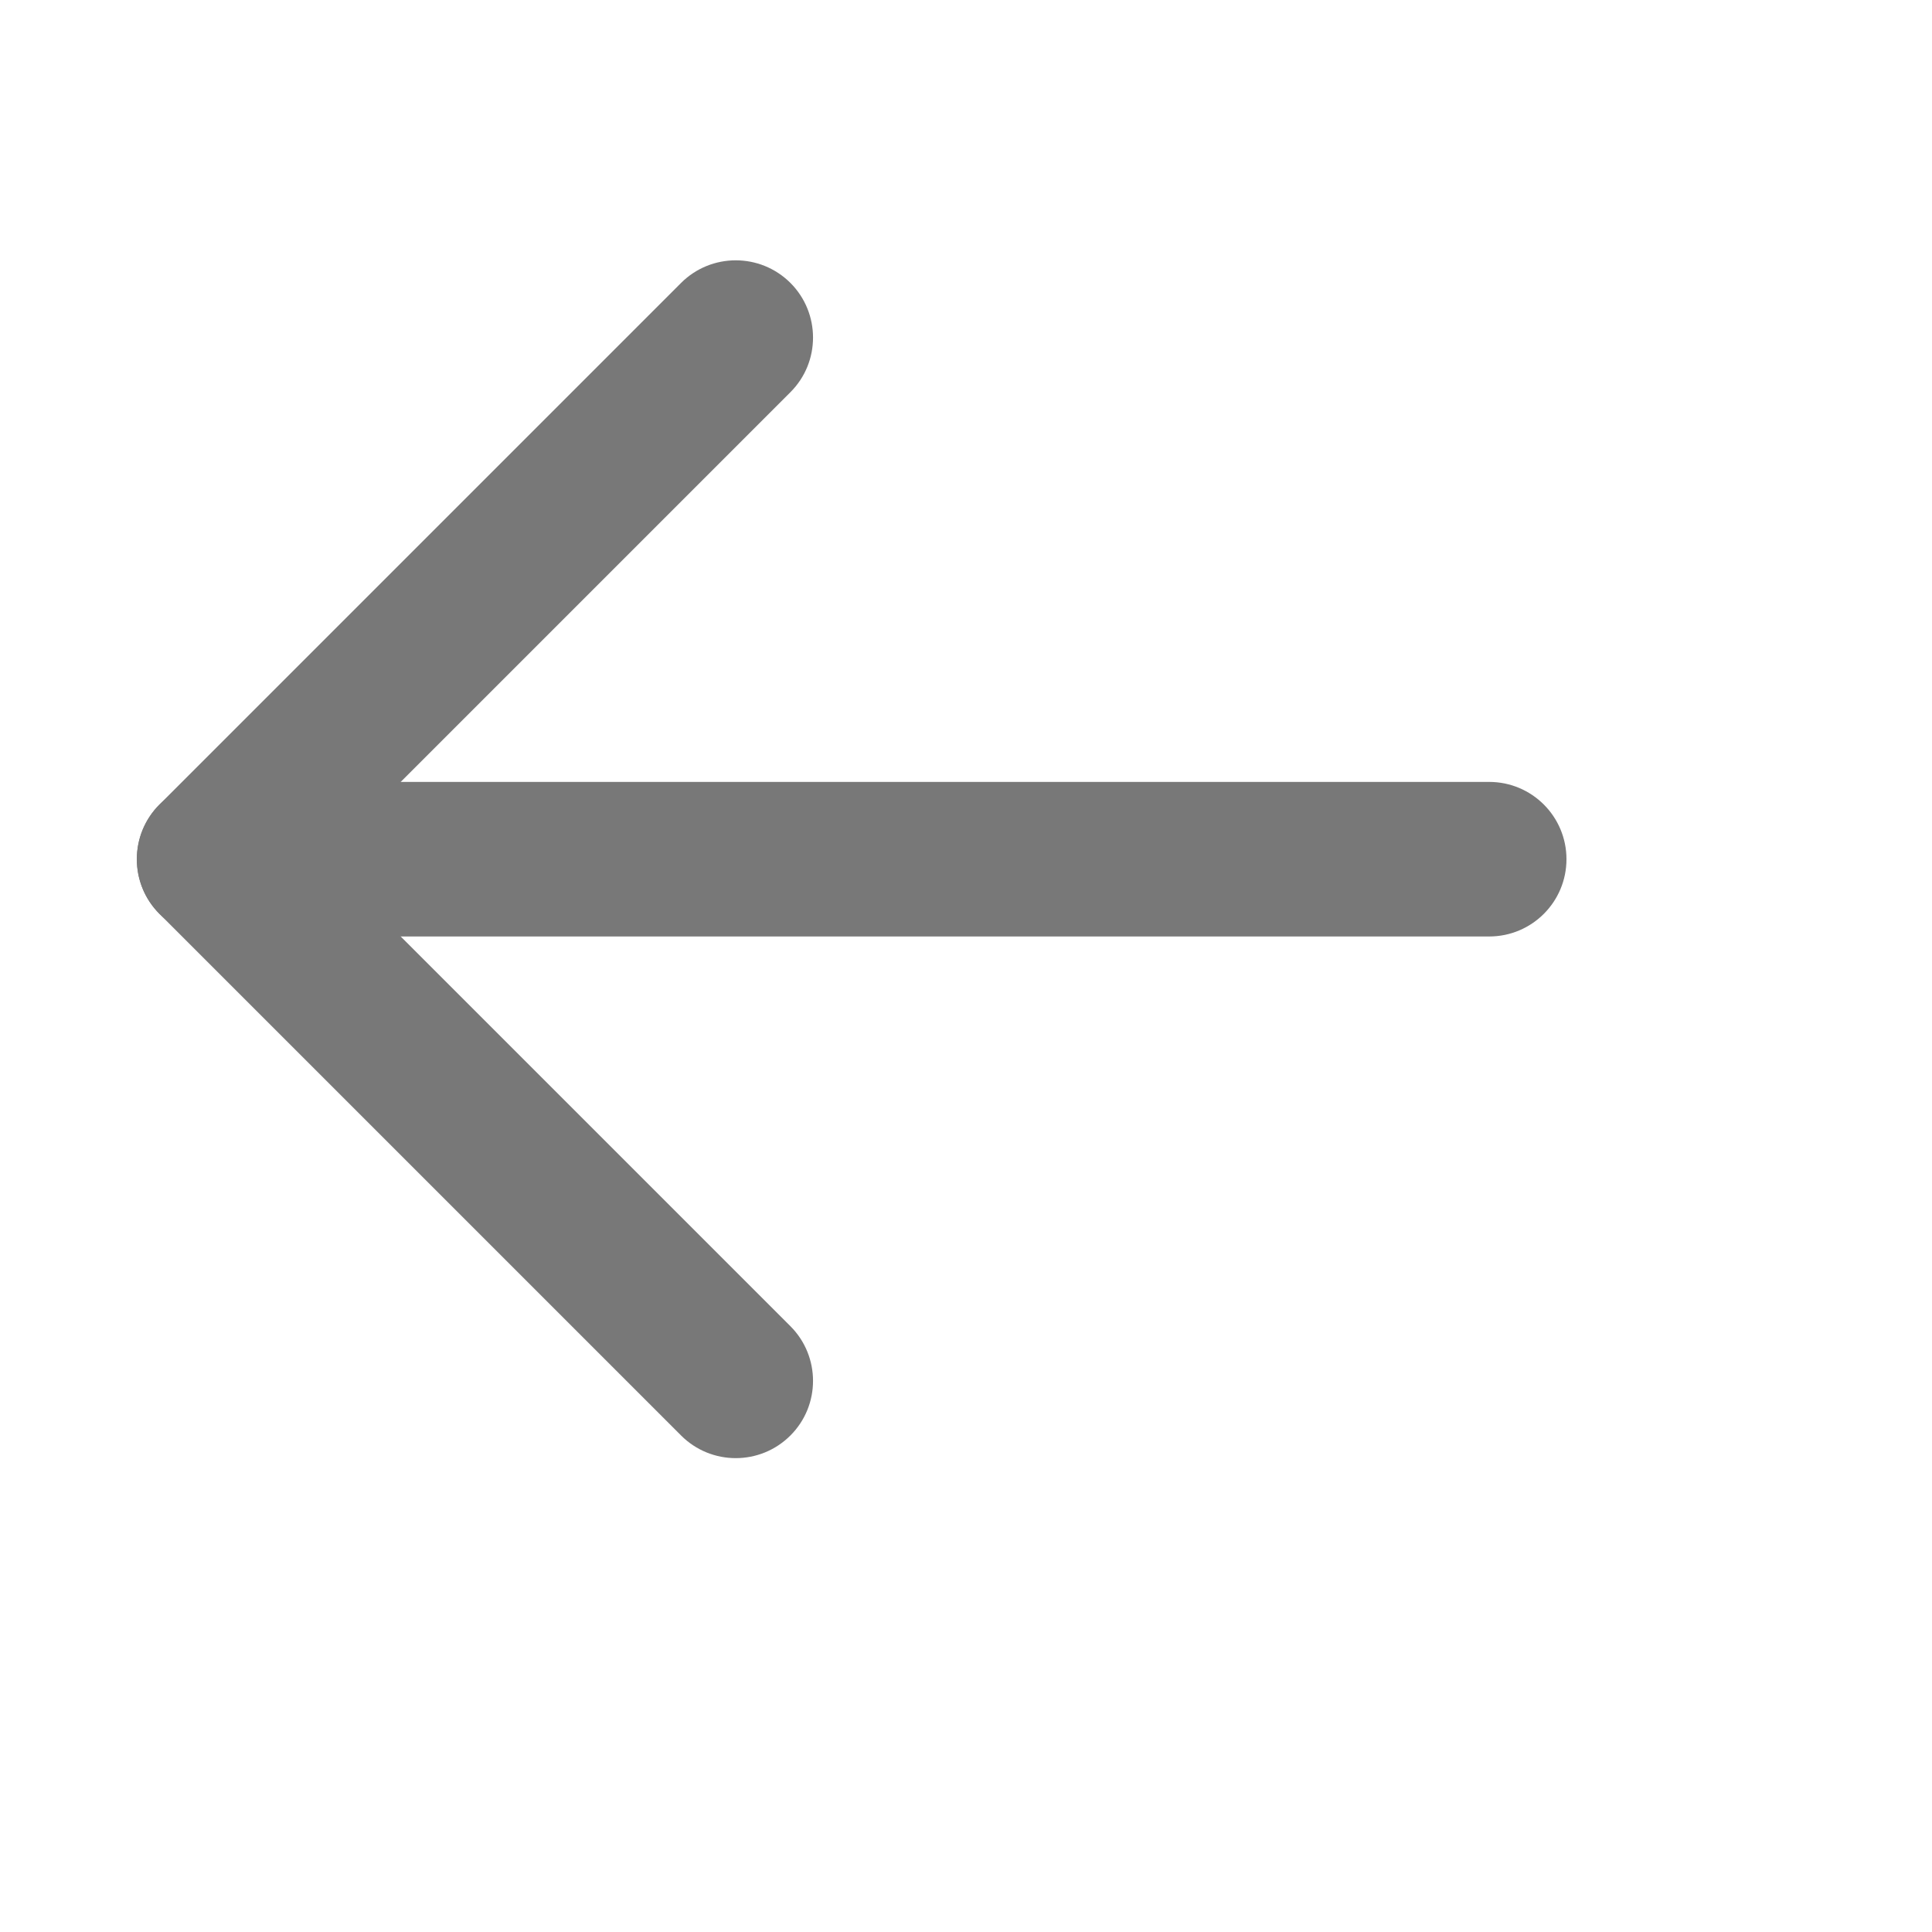 <svg width="25" height="25" viewBox="0 0 25 25" fill="none" xmlns="http://www.w3.org/2000/svg">
<path d="M19.27 12.118C19.823 12.118 20.27 11.67 20.27 11.118C20.27 10.566 19.823 10.118 19.27 10.118L19.27 12.118ZM2.771 10.118C2.218 10.118 1.771 10.566 1.771 11.118C1.771 11.67 2.218 12.118 2.771 12.118L2.771 10.118ZM19.27 10.118L2.771 10.118L2.771 12.118L19.27 12.118L19.27 10.118Z" fill="#787878"/>
<path d="M8.813 18.575C9.204 18.966 9.837 18.966 10.228 18.575C10.618 18.185 10.618 17.552 10.228 17.161L8.813 18.575ZM2.771 11.118L2.063 10.411C1.673 10.802 1.673 11.435 2.063 11.825L2.771 11.118ZM10.228 5.075C10.618 4.685 10.618 4.052 10.228 3.661C9.837 3.271 9.204 3.271 8.813 3.661L10.228 5.075ZM10.228 17.161L3.478 10.411L2.063 11.825L8.813 18.575L10.228 17.161ZM3.478 11.825L10.228 5.075L8.813 3.661L2.063 10.411L3.478 11.825Z" fill="#787878"/>
</svg>

